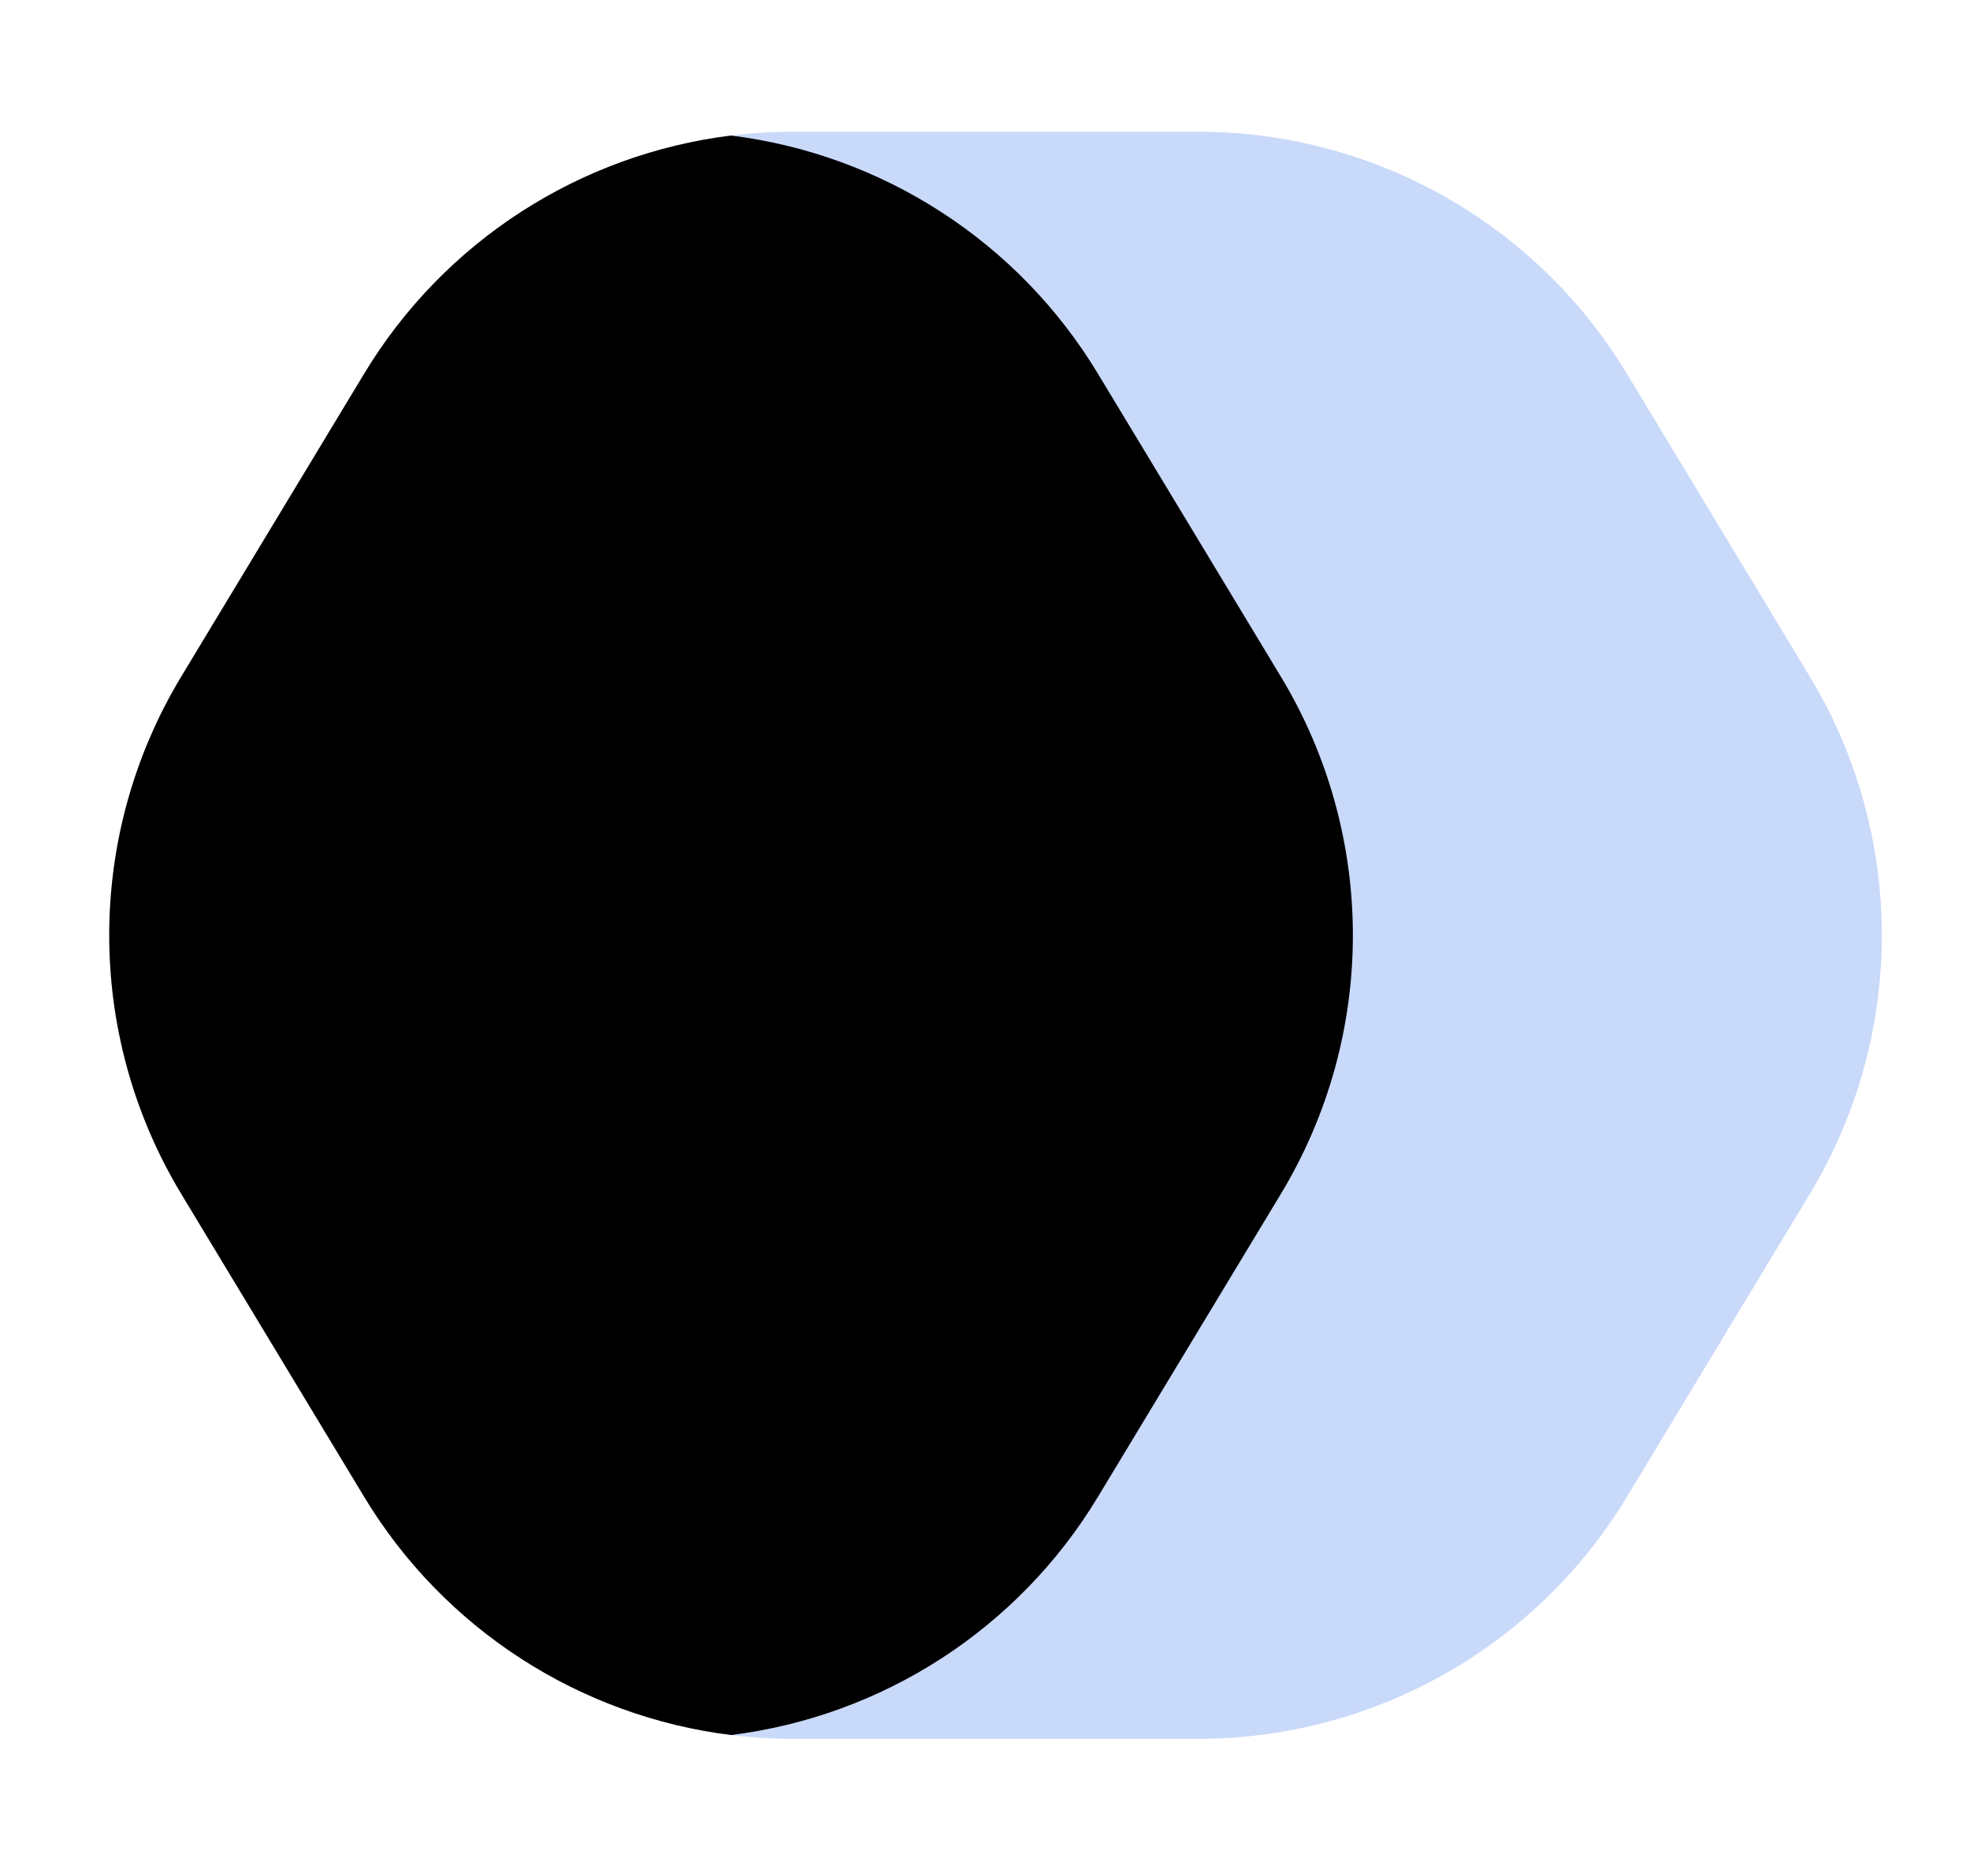 <svg width="63" height="60" viewBox="0 0 63 60" fill="none" xmlns="http://www.w3.org/2000/svg">
<path d="M5.798 38.189C2.725 33.1 2.725 26.727 5.798 21.638L11.649 11.948C14.547 7.147 19.746 4.213 25.354 4.213L38.319 4.213C43.927 4.213 49.126 7.147 52.025 11.948L57.876 21.638C60.948 26.727 60.948 33.1 57.876 38.189L52.025 47.879C49.126 52.68 43.927 55.614 38.319 55.614L25.354 55.614C19.746 55.614 14.547 52.68 11.649 47.879L5.798 38.189Z" fill="#C9D9FA"/>
<path fill-rule="evenodd" clip-rule="evenodd" d="M23.377 4.335C28.212 4.935 32.554 7.716 35.109 11.948L40.96 21.638C44.033 26.727 44.033 33.1 40.96 38.189L35.109 47.879C32.555 52.11 28.213 54.891 23.38 55.492C18.546 54.892 14.204 52.11 11.649 47.879L5.798 38.188C2.725 33.099 2.725 26.727 5.798 21.637L11.649 11.947C14.203 7.716 18.544 4.935 23.377 4.335Z" fill="black"/>
</svg>
